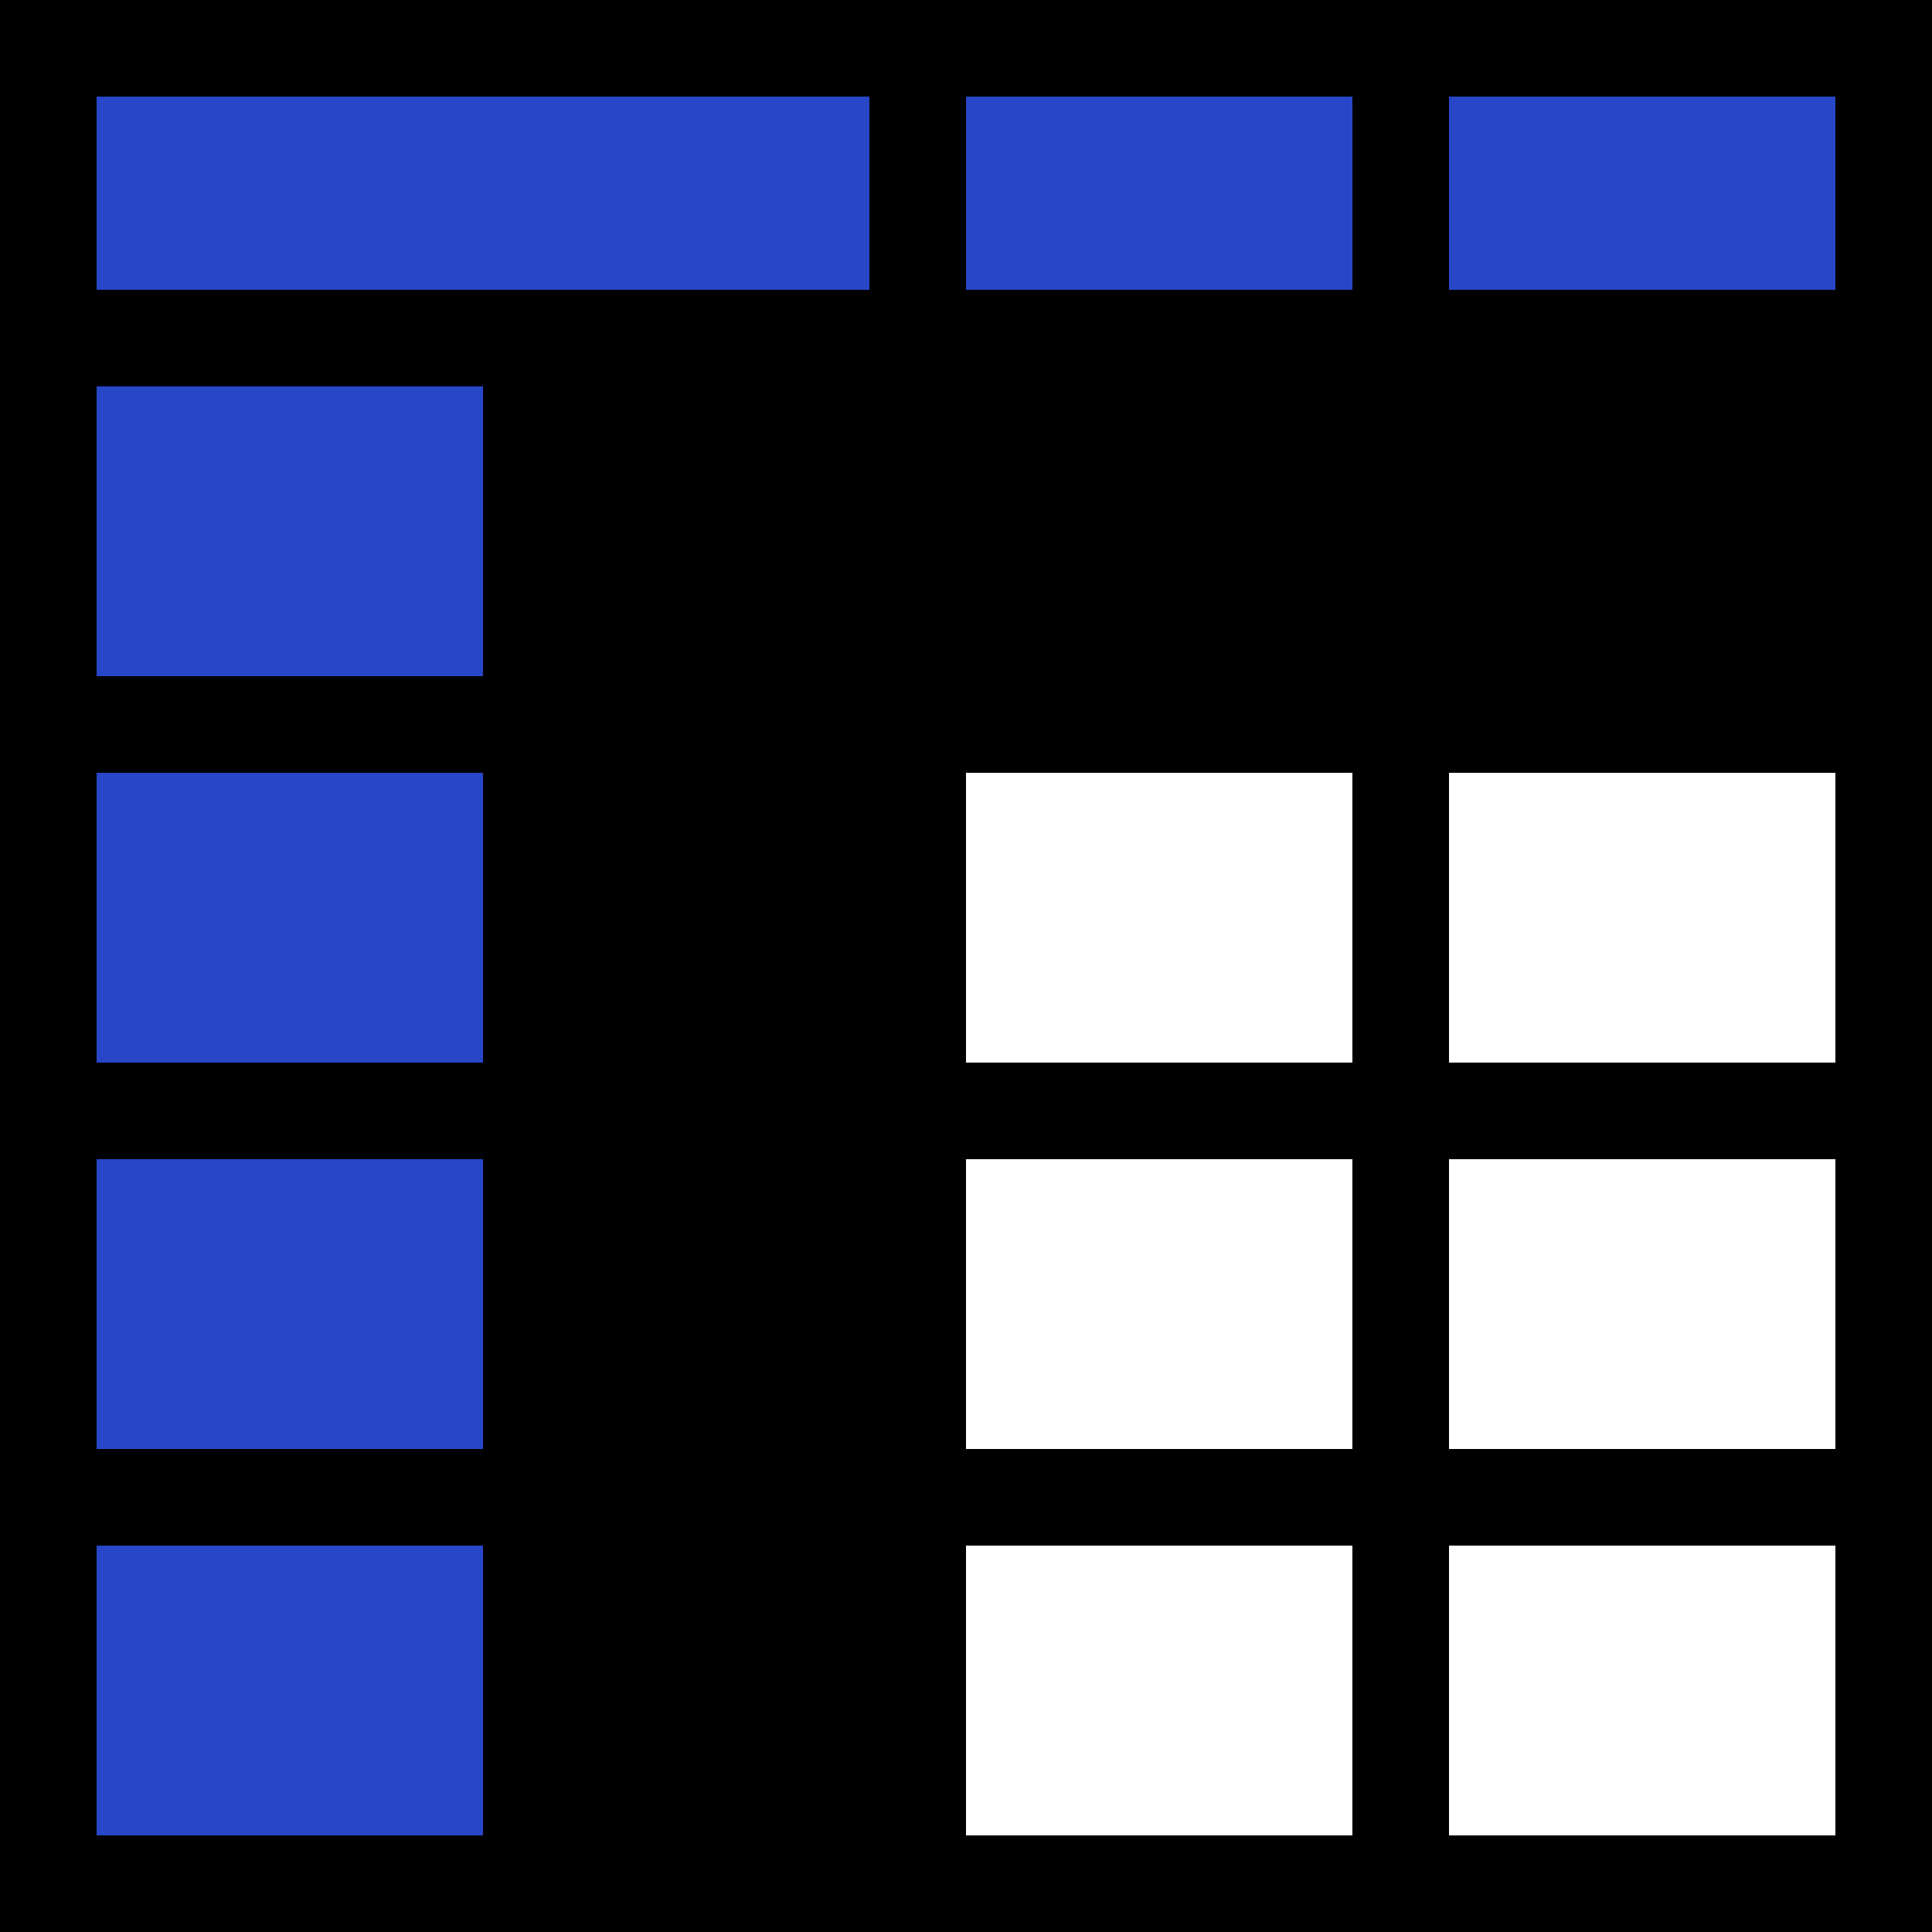 <svg version="1.1" xmlns="http://www.w3.org/2000/svg" width="20" height="20" data-icon="pivot-20" class="iconning iconning-pivot-20" viewBox="0 0 20 20" id="pivot20">
    <g class="iconning-metadata">
        <title>Pivot</title>
    </g>
    <g class="iconning-container" data-width="20" data-height="20">
        <!-- Column Axis Rectangle -->
        <rect class="iconning iconning-pivot iconning-pivot-20 iconning-accent-0 iconning-pivot-axis" x="1.0" y="1.0" width="8.0" height="2.0" fill="rgb( 40, 70,200)" fill-opacity="1.0" style="stroke:none"/>
        <!-- Row Axis Rectangle -->
        <rect class="iconning iconning-pivot iconning-pivot-20 iconning-accent-0 iconning-pivot-axis" x="1.0" y="4.0" width="4.0" height="3.0" fill="rgb( 40, 70,200)" fill-opacity="1.0" style="stroke:none"/>
        <!-- Column Coordinate Rectangles -->
        <rect class="iconning iconning-pivot iconning-pivot-20 iconning-accent-1 iconning-pivot-coordinate" x="10.0" y="1.0" width="4.0" height="2.0" fill="rgb( 40, 70,200)" fill-opacity="1.0" style="stroke:none"/>
        <rect class="iconning iconning-pivot iconning-pivot-20 iconning-accent-1 iconning-pivot-coordinate" x="15.0" y="1.0" width="4.0" height="2.0" fill="rgb( 40, 70,200)" fill-opacity="1.0" style="stroke:none"/>
        <!-- Row Coordinate Rectangles -->
        <rect class="iconning iconning-pivot iconning-pivot-20 iconning-accent-1 iconning-pivot-coordinate" x="1.0" y="8.0" width="4.0" height="3.0" fill="rgb( 40, 70,200)" fill-opacity="1.0" style="stroke:none"/>
        <rect class="iconning iconning-pivot iconning-pivot-20 iconning-accent-1 iconning-pivot-coordinate" x="1.0" y="12.0" width="4.0" height="3.0" fill="rgb( 40, 70,200)" fill-opacity="1.0" style="stroke:none"/>
        <rect class="iconning iconning-pivot iconning-pivot-20 iconning-accent-1 iconning-pivot-coordinate" x="1.0" y="16.0" width="4.0" height="3.0" fill="rgb( 40, 70,200)" fill-opacity="1.0" style="stroke:none"/>
        <!-- Top Border -->
        <line class="iconning iconning-pivot iconning-pivot-20 iconning-border" x1="1.0" y1="0.5" x2="20" y2="0.5" stroke="rgb(  0,  0,  0)" stroke-width="1.0" stroke-opacity="1.0" stroke-endcap="butt" style="fill:none"/>
        <!-- Borders Above and Below Row Axis and Coordinates -->
        <line class="iconning iconning-pivot iconning-pivot-20 iconning-border" x1="1.0" y1="3.5" x2="5.0" y2="3.5" stroke="rgb(  0,  0,  0)" stroke-width="1.0" stroke-opacity="1.0" stroke-endcap="butt" style="fill:none"/>
        <line class="iconning iconning-pivot iconning-pivot-20 iconning-border" x1="1.0" y1="7.5" x2="5.0" y2="7.5" stroke="rgb(  0,  0,  0)" stroke-width="1.0" stroke-opacity="1.0" stroke-endcap="butt" style="fill:none"/>
        <line class="iconning iconning-pivot iconning-pivot-20 iconning-border" x1="1.0" y1="11.5" x2="5.0" y2="11.5" stroke="rgb(  0,  0,  0)" stroke-width="1.0" stroke-opacity="1.0" stroke-endcap="butt" style="fill:none"/>
        <line class="iconning iconning-pivot iconning-pivot-20 iconning-border" x1="1.0" y1="15.5" x2="5.0" y2="15.5" stroke="rgb(  0,  0,  0)" stroke-width="1.0" stroke-opacity="1.0" stroke-endcap="butt" style="fill:none"/>
        <line class="iconning iconning-pivot iconning-pivot-20 iconning-border" x1="1.0" y1="19.5" x2="5.0" y2="19.5" stroke="rgb(  0,  0,  0)" stroke-width="1.0" stroke-opacity="1.0" stroke-endcap="butt" style="fill:none"/>
        <!-- Left Border -->
        <line class="iconning iconning-pivot iconning-pivot-20 iconning-border" x1="0.5" y1="0" x2="0.5" y2="20" stroke="rgb(  0,  0,  0)" stroke-width="1.0" stroke-opacity="1.0" stroke-endcap="butt" style="fill:none"/>
        <!-- Borders Left and Right of Column Axis and Coordinates -->
        <line class="iconning iconning-pivot iconning-pivot-20 iconning-border" x1="9.5" y1="1.0" x2="9.5" y2="3.0" stroke="rgb(  0,  0,  0)" stroke-width="1.0" stroke-opacity="1.0" stroke-endcap="butt" style="fill:none"/>
        <line class="iconning iconning-pivot iconning-pivot-20 iconning-border" x1="14.5" y1="1.0" x2="14.5" y2="3.0" stroke="rgb(  0,  0,  0)" stroke-width="1.0" stroke-opacity="1.0" stroke-endcap="butt" style="fill:none"/>
        <line class="iconning iconning-pivot iconning-pivot-20 iconning-border" x1="19.5" y1="1.0" x2="19.5" y2="3.0" stroke="rgb(  0,  0,  0)" stroke-width="1.0" stroke-opacity="1.0" stroke-endcap="butt" style="fill:none"/>
        <!-- Thick Right Angle Border Area -->
        <polygon class="iconning iconning-pivot iconning-pivot-20 iconning-stroke iconning-border" points="5.0 3.0 20.0 3.0 20.0 8.0 10.0 8.0 10.0 20.0 5.0 20.0" fill="rgb(  0,  0,  0)" opacity="1.0" style="stroke:none"/>
        <!-- Data Grid Borders -->
        <line class="iconning iconning-pivot iconning-pivot-20 iconning-border" x1="10.0" y1="11.5" x2="15.0" y2="11.5" stroke="rgb(  0,  0,  0)" stroke-width="1.0" stroke-opacity="1.0" stroke-endcap="butt" style="fill:none"/>
        <line class="iconning iconning-pivot iconning-pivot-20 iconning-border" x1="14.5" y1="8.0" x2="14.5" y2="11.0" stroke="rgb(  0,  0,  0)" stroke-width="1.0" stroke-opacity="1.0" stroke-endcap="butt" style="fill:none"/>
        <line class="iconning iconning-pivot iconning-pivot-20 iconning-border" x1="10.0" y1="15.5" x2="15.0" y2="15.5" stroke="rgb(  0,  0,  0)" stroke-width="1.0" stroke-opacity="1.0" stroke-endcap="butt" style="fill:none"/>
        <line class="iconning iconning-pivot iconning-pivot-20 iconning-border" x1="14.5" y1="12.0" x2="14.5" y2="15.0" stroke="rgb(  0,  0,  0)" stroke-width="1.0" stroke-opacity="1.0" stroke-endcap="butt" style="fill:none"/>
        <line class="iconning iconning-pivot iconning-pivot-20 iconning-border" x1="10.0" y1="19.5" x2="15.0" y2="19.5" stroke="rgb(  0,  0,  0)" stroke-width="1.0" stroke-opacity="1.0" stroke-endcap="butt" style="fill:none"/>
        <line class="iconning iconning-pivot iconning-pivot-20 iconning-border" x1="14.5" y1="16.0" x2="14.5" y2="19.0" stroke="rgb(  0,  0,  0)" stroke-width="1.0" stroke-opacity="1.0" stroke-endcap="butt" style="fill:none"/>
        <line class="iconning iconning-pivot iconning-pivot-20 iconning-border" x1="15.0" y1="11.5" x2="20.0" y2="11.5" stroke="rgb(  0,  0,  0)" stroke-width="1.0" stroke-opacity="1.0" stroke-endcap="butt" style="fill:none"/>
        <line class="iconning iconning-pivot iconning-pivot-20 iconning-border" x1="19.5" y1="8.0" x2="19.5" y2="11.0" stroke="rgb(  0,  0,  0)" stroke-width="1.0" stroke-opacity="1.0" stroke-endcap="butt" style="fill:none"/>
        <line class="iconning iconning-pivot iconning-pivot-20 iconning-border" x1="15.0" y1="15.5" x2="20.0" y2="15.5" stroke="rgb(  0,  0,  0)" stroke-width="1.0" stroke-opacity="1.0" stroke-endcap="butt" style="fill:none"/>
        <line class="iconning iconning-pivot iconning-pivot-20 iconning-border" x1="19.5" y1="12.0" x2="19.5" y2="15.0" stroke="rgb(  0,  0,  0)" stroke-width="1.0" stroke-opacity="1.0" stroke-endcap="butt" style="fill:none"/>
        <line class="iconning iconning-pivot iconning-pivot-20 iconning-border" x1="15.0" y1="19.5" x2="20.0" y2="19.5" stroke="rgb(  0,  0,  0)" stroke-width="1.0" stroke-opacity="1.0" stroke-endcap="butt" style="fill:none"/>
        <line class="iconning iconning-pivot iconning-pivot-20 iconning-border" x1="19.5" y1="16.0" x2="19.5" y2="19.0" stroke="rgb(  0,  0,  0)" stroke-width="1.0" stroke-opacity="1.0" stroke-endcap="butt" style="fill:none"/>
    </g>
</svg>
